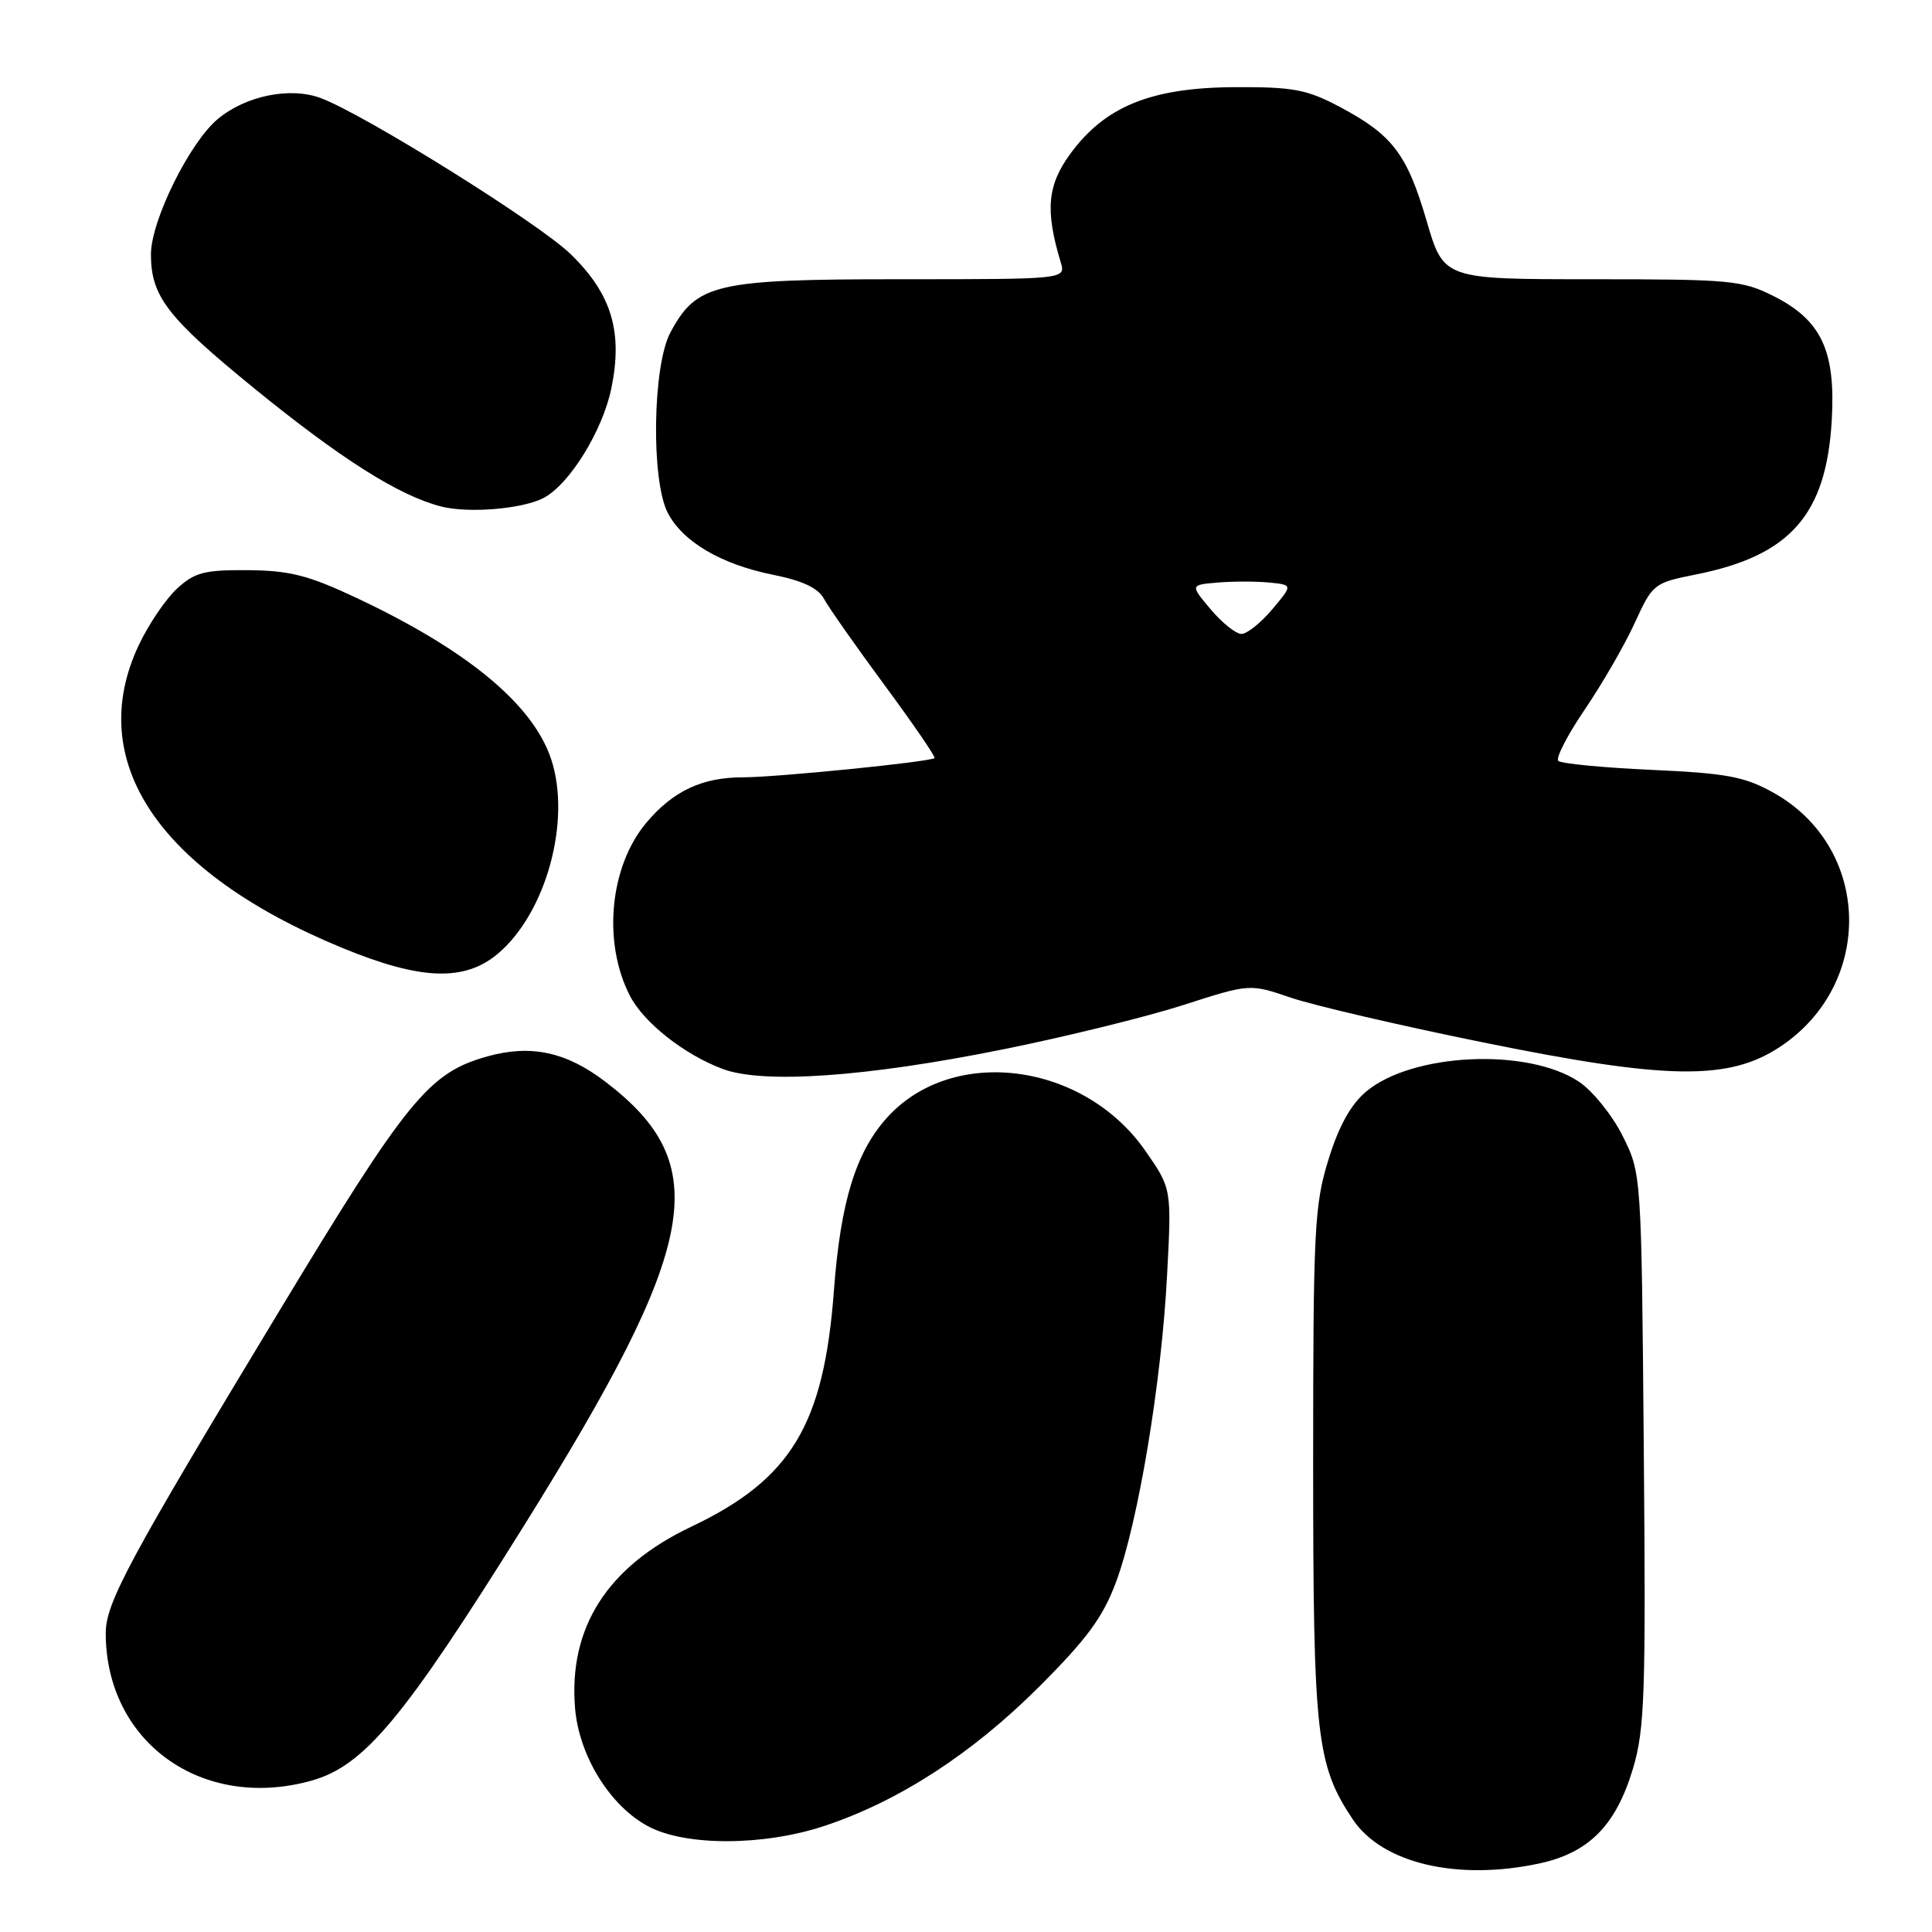 <?xml version="1.0" encoding="UTF-8" standalone="no"?>
<!DOCTYPE svg PUBLIC "-//W3C//DTD SVG 1.1//EN" "http://www.w3.org/Graphics/SVG/1.1/DTD/svg11.dtd" >
<svg xmlns="http://www.w3.org/2000/svg" xmlns:xlink="http://www.w3.org/1999/xlink" version="1.1" viewBox="0 0 256 256">
 <g >
 <path fill="currentColor"
d=" M 203.96 246.92 C 210.54 245.50 214.12 241.88 216.37 234.37 C 217.94 229.14 218.09 224.52 217.81 192.00 C 217.50 155.50 217.50 155.50 215.00 150.50 C 213.62 147.75 211.01 144.52 209.20 143.32 C 202.37 138.80 187.10 139.52 181.01 144.65 C 178.98 146.36 177.39 149.22 176.02 153.68 C 174.16 159.68 174.00 162.94 174.00 193.92 C 174.00 230.06 174.42 233.85 179.26 241.09 C 183.15 246.90 193.09 249.25 203.96 246.92 Z  M 109.28 241.93 C 119.07 238.68 128.79 232.38 137.60 223.59 C 144.04 217.16 146.15 214.29 147.89 209.60 C 150.82 201.71 153.90 183.21 154.64 169.03 C 155.25 157.50 155.25 157.50 151.78 152.51 C 143.60 140.73 126.22 138.48 117.54 148.09 C 113.40 152.67 111.37 159.27 110.50 171.00 C 109.17 188.82 104.83 196.01 91.59 202.30 C 80.48 207.57 75.31 215.66 76.20 226.36 C 76.73 232.69 80.86 239.35 85.93 242.02 C 90.90 244.65 101.23 244.61 109.28 241.93 Z  M 41.22 235.96 C 48.26 234.00 53.43 227.80 69.43 202.16 C 92.76 164.75 94.66 154.35 80.21 143.33 C 75.02 139.37 70.33 138.37 64.57 139.98 C 56.80 142.16 54.00 145.58 36.81 174.04 C 17.06 206.72 14.00 212.41 14.01 216.41 C 14.03 230.84 26.75 239.97 41.22 235.96 Z  M 132.99 139.03 C 141.22 137.37 151.92 134.74 156.77 133.18 C 165.60 130.34 165.60 130.34 171.05 132.20 C 174.05 133.22 185.50 135.89 196.50 138.12 C 220.91 143.09 229.06 143.21 235.86 138.71 C 248.45 130.38 247.97 112.25 234.96 105.02 C 231.15 102.90 228.79 102.46 218.82 102.01 C 212.40 101.72 206.85 101.18 206.48 100.82 C 206.12 100.45 207.70 97.38 210.00 94.00 C 212.30 90.61 215.28 85.46 216.61 82.55 C 218.98 77.36 219.14 77.23 224.77 76.11 C 237.24 73.62 242.01 68.18 242.72 55.64 C 243.24 46.48 241.34 42.43 235.04 39.25 C 230.86 37.14 229.32 37.00 210.93 37.00 C 191.29 37.00 191.29 37.00 189.03 29.25 C 186.43 20.39 184.51 17.87 177.50 14.15 C 173.13 11.84 171.37 11.51 163.50 11.55 C 152.50 11.62 146.39 14.11 141.80 20.41 C 138.77 24.57 138.48 27.89 140.55 34.75 C 141.23 37.00 141.23 37.00 119.35 37.00 C 94.76 37.00 92.31 37.57 88.83 44.06 C 86.47 48.46 86.25 63.64 88.48 67.95 C 90.45 71.78 95.56 74.78 102.43 76.16 C 106.37 76.95 108.42 77.92 109.19 79.36 C 109.80 80.50 113.42 85.65 117.22 90.80 C 121.03 95.96 124.00 100.30 123.83 100.45 C 123.20 100.96 102.90 103.00 98.41 103.00 C 93.04 103.00 89.17 104.82 85.65 109.01 C 80.77 114.80 79.82 124.89 83.48 131.97 C 85.32 135.52 90.66 139.73 95.75 141.64 C 101.11 143.66 114.84 142.70 132.99 139.03 Z  M 65.97 126.37 C 72.36 120.99 75.72 108.75 73.04 100.62 C 70.63 93.33 61.92 86.12 47.12 79.17 C 40.84 76.22 38.33 75.59 32.83 75.55 C 27.08 75.51 25.80 75.84 23.45 78.00 C 21.96 79.38 19.67 82.75 18.38 85.50 C 11.14 100.86 21.05 115.60 45.37 125.61 C 55.73 129.88 61.54 130.10 65.97 126.37 Z  M 72.07 65.96 C 75.49 64.13 79.84 57.08 81.00 51.49 C 82.56 43.97 81.04 38.93 75.59 33.65 C 71.41 29.59 48.41 15.23 42.54 13.01 C 38.47 11.47 32.54 12.68 28.82 15.80 C 25.09 18.95 20.00 29.26 20.00 33.70 C 20.00 39.27 22.18 42.09 33.75 51.51 C 45.18 60.82 52.89 65.69 58.44 67.11 C 62.10 68.05 69.30 67.44 72.07 65.96 Z  M 160.43 80.75 C 157.69 77.50 157.69 77.50 161.37 77.19 C 163.39 77.02 166.45 77.02 168.18 77.19 C 171.31 77.50 171.31 77.50 168.57 80.75 C 167.06 82.54 165.23 84.00 164.50 84.00 C 163.77 84.00 161.94 82.54 160.43 80.75 Z "/>
</g>
</svg>